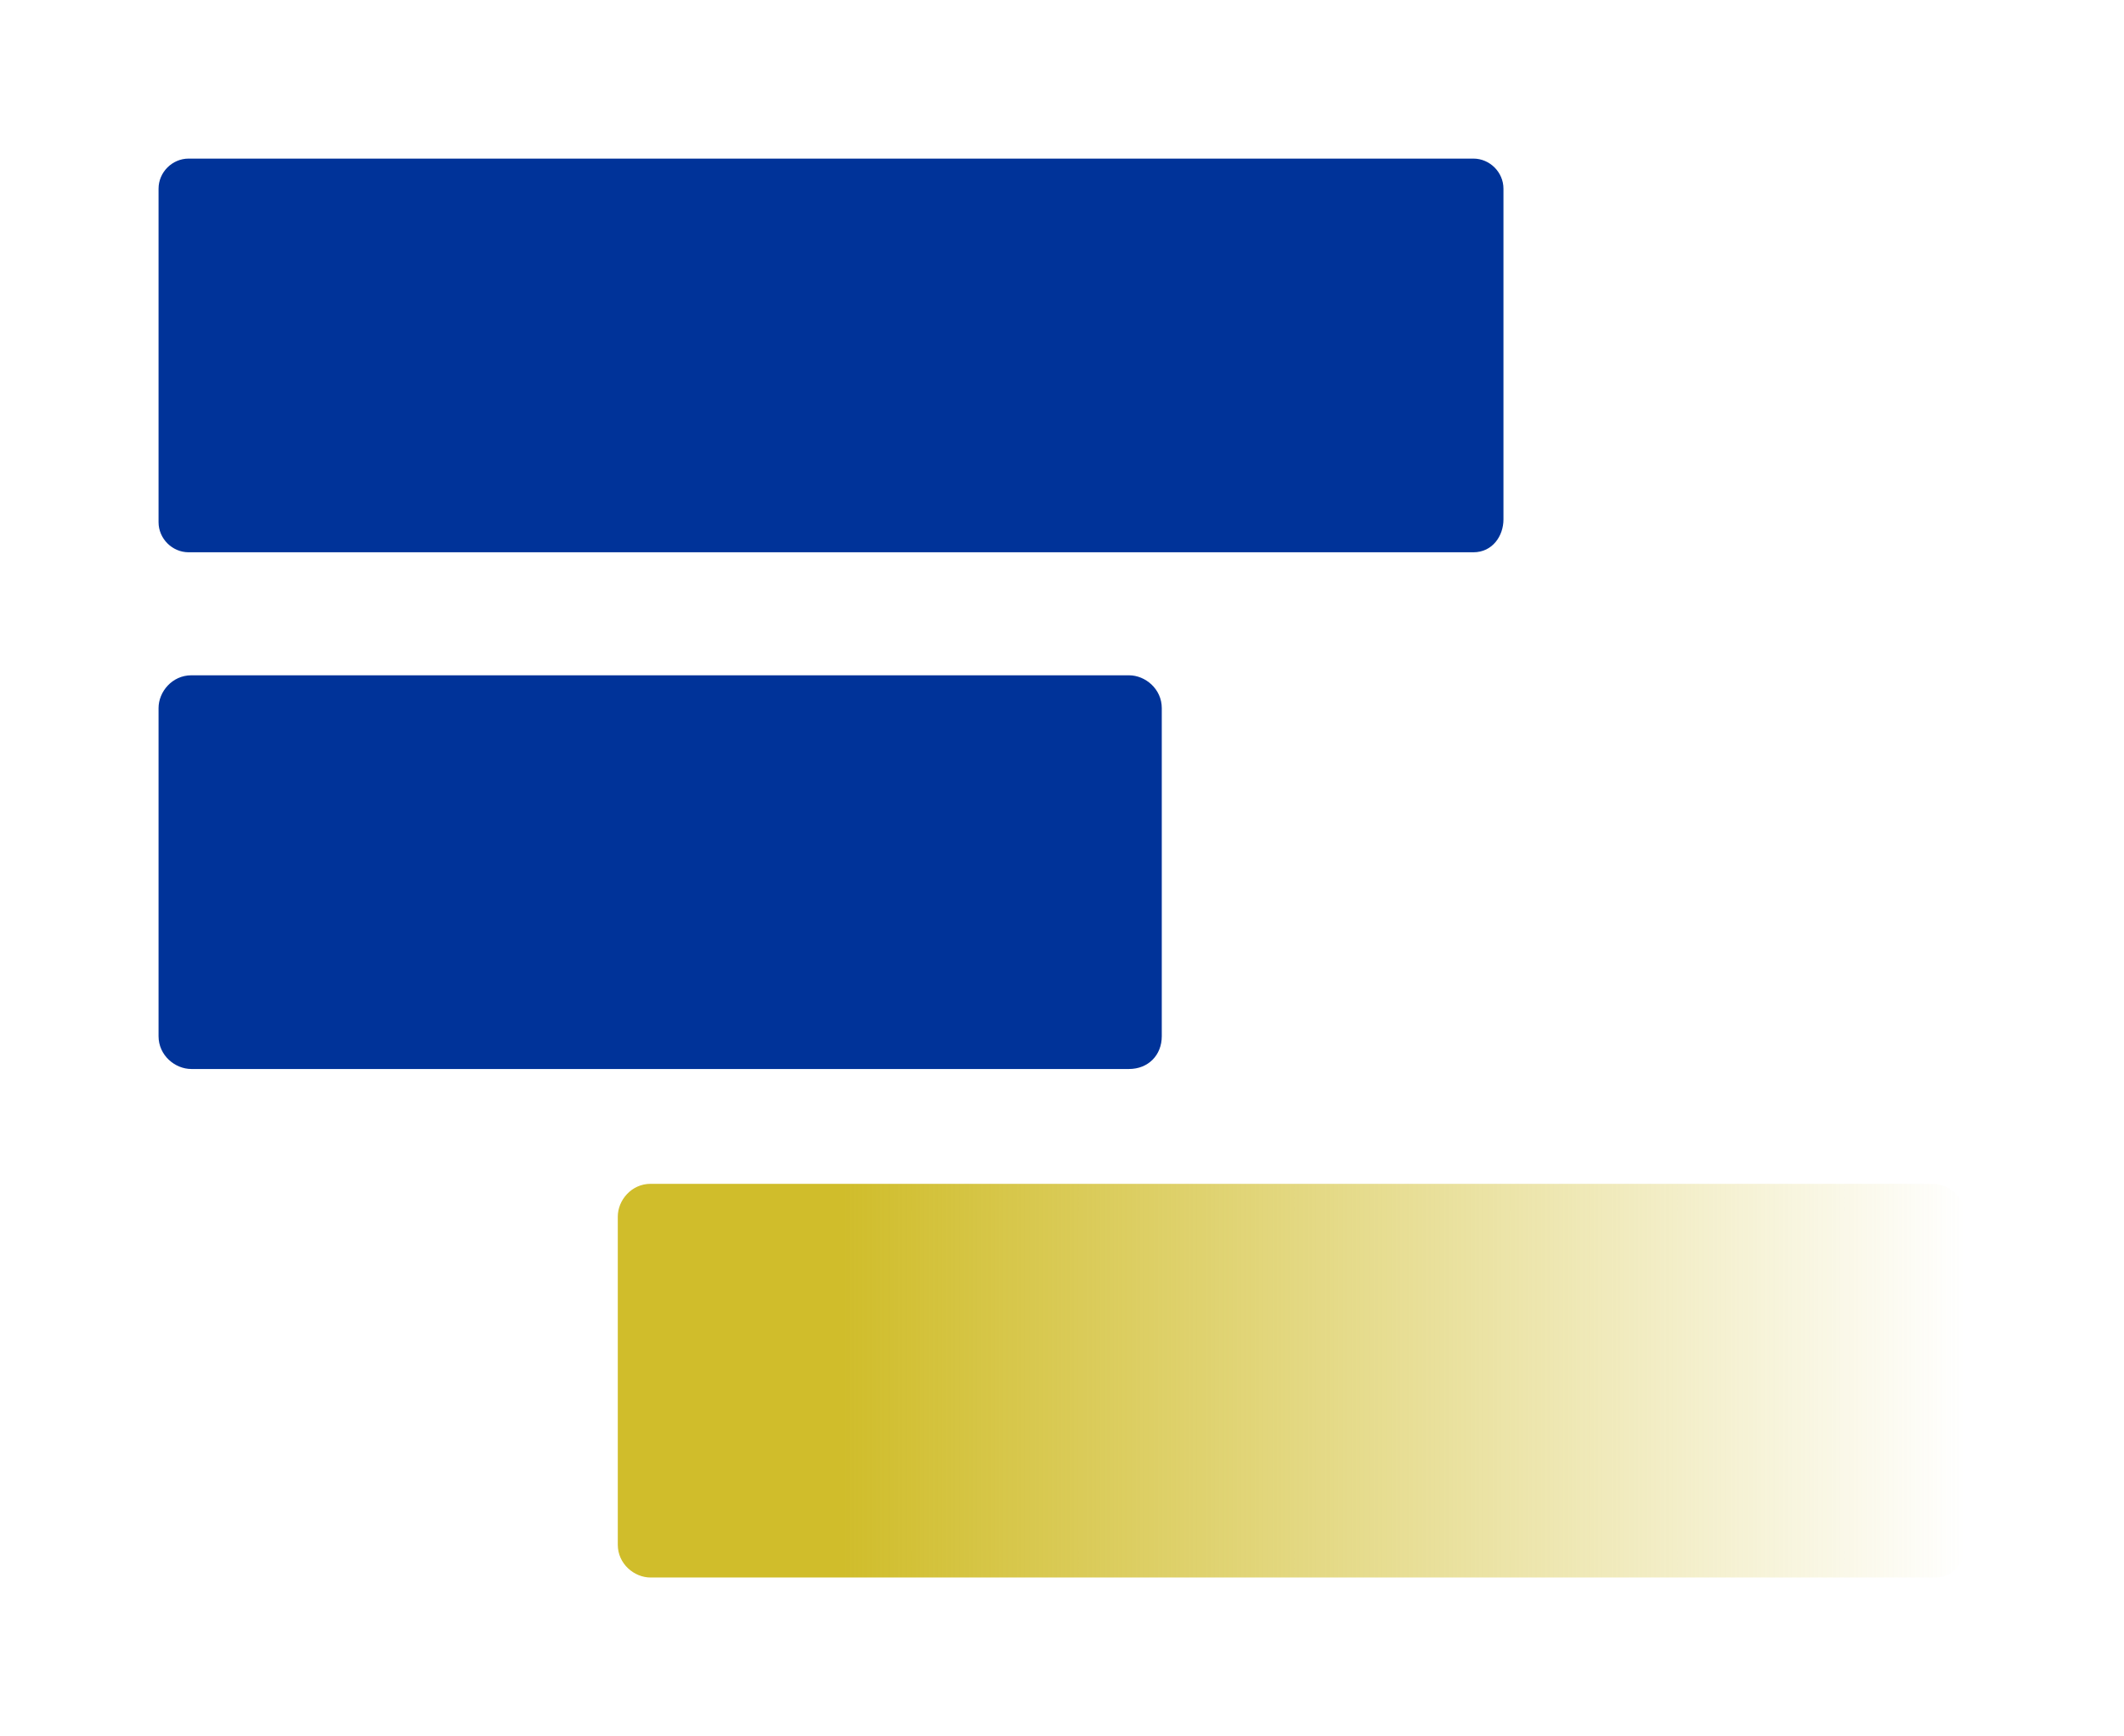 <?xml version="1.0" encoding="UTF-8" standalone="no"?>
<svg
   xmlns:dc="http://purl.org/dc/elements/1.1/"
   xmlns:cc="http://creativecommons.org/ns#"
   xmlns:rdf="http://www.w3.org/1999/02/22-rdf-syntax-ns#"
   xmlns:svg="http://www.w3.org/2000/svg"
   xmlns="http://www.w3.org/2000/svg"
   xmlns:xlink="http://www.w3.org/1999/xlink"
   height="109.48"
   width="133.962"
   xml:space="preserve"
   enable-background="new 7.7 3 347 110.6"
   viewBox="7.7 3 133.962 109.48"
   y="0px"
   x="0px"
   id="Layer_1"
   version="1.1"><defs
   id="defs4900" /><linearGradient
   gradientTransform="matrix(0.743,0,0,-0.743,-34.968,296.651)"
   y2="282.5"
   x2="175.7"
   y1="282.5"
   x1="61.4"
   gradientUnits="userSpaceOnUse"
   id="SVGID_1_"><stop
     id="stop4862"
     style="stop-color:#D0BD2B"
     offset="0.166" /><stop
     id="stop4864"
     style="stop-color:#D0BD2B;stop-opacity:0"
     offset="1" /></linearGradient><g
   transform="translate(36.116,3.36)"
   id="g6106"><path
     d="m 64.512,34.467 h -81.032 c -1.034,0 -1.896,-0.862 -1.896,-1.896 V 11.537 c 0,-1.034 0.862,-1.896 1.896,-1.896 h 81.032 c 1.034,0 1.896,0.862 1.896,1.896 v 20.861 c 0,1.034 -0.69,2.069 -1.896,2.069 z"
     id="path4857"
     style="fill:#003399;fill-opacity:1" /><path
     d="m 42.789,67.052 h -59.136 c -1.034,0 -2.069,-0.862 -2.069,-2.069 v -20.689 c 0,-1.034 0.862,-2.069 2.069,-2.069 h 59.136 c 1.034,0 2.069,0.862 2.069,2.069 v 20.689 c 0,1.207 -0.862,2.069 -2.069,2.069 z"
     id="path4859"
     style="fill:#003399;fill-opacity:1" /><path
     d="M 93.649,99.12 H 12.617 c -1.034,0 -2.069,-0.862 -2.069,-2.069 V 76.362 c 0,-1.034 0.862,-2.069 2.069,-2.069 h 80.86 c 1.034,0 2.069,0.862 2.069,2.069 v 20.689 c 0,1.207 -0.862,2.069 -1.896,2.069 z"
     id="path4866"
     style="fill:url(#SVGID_1_)" /></g><g
   transform="translate(5.657,-275.85)"
   id="text6058"
   style="font-style:normal;font-weight:normal;font-size:42.944px;line-height:125%;font-family:sans-serif;letter-spacing:0px;word-spacing:0px;fill:#003399;fill-opacity:1;stroke:none;stroke-width:1px;stroke-linecap:butt;stroke-linejoin:miter;stroke-opacity:1" /><g
   transform="translate(-4.115,-275.85)"
   id="g6182" />
<a
   style="opacity:0;fill:#000000;fill-opacity:1;stroke:none"
   xlink:href="https://usegalaxy.be"
   id="a4895" /></svg>